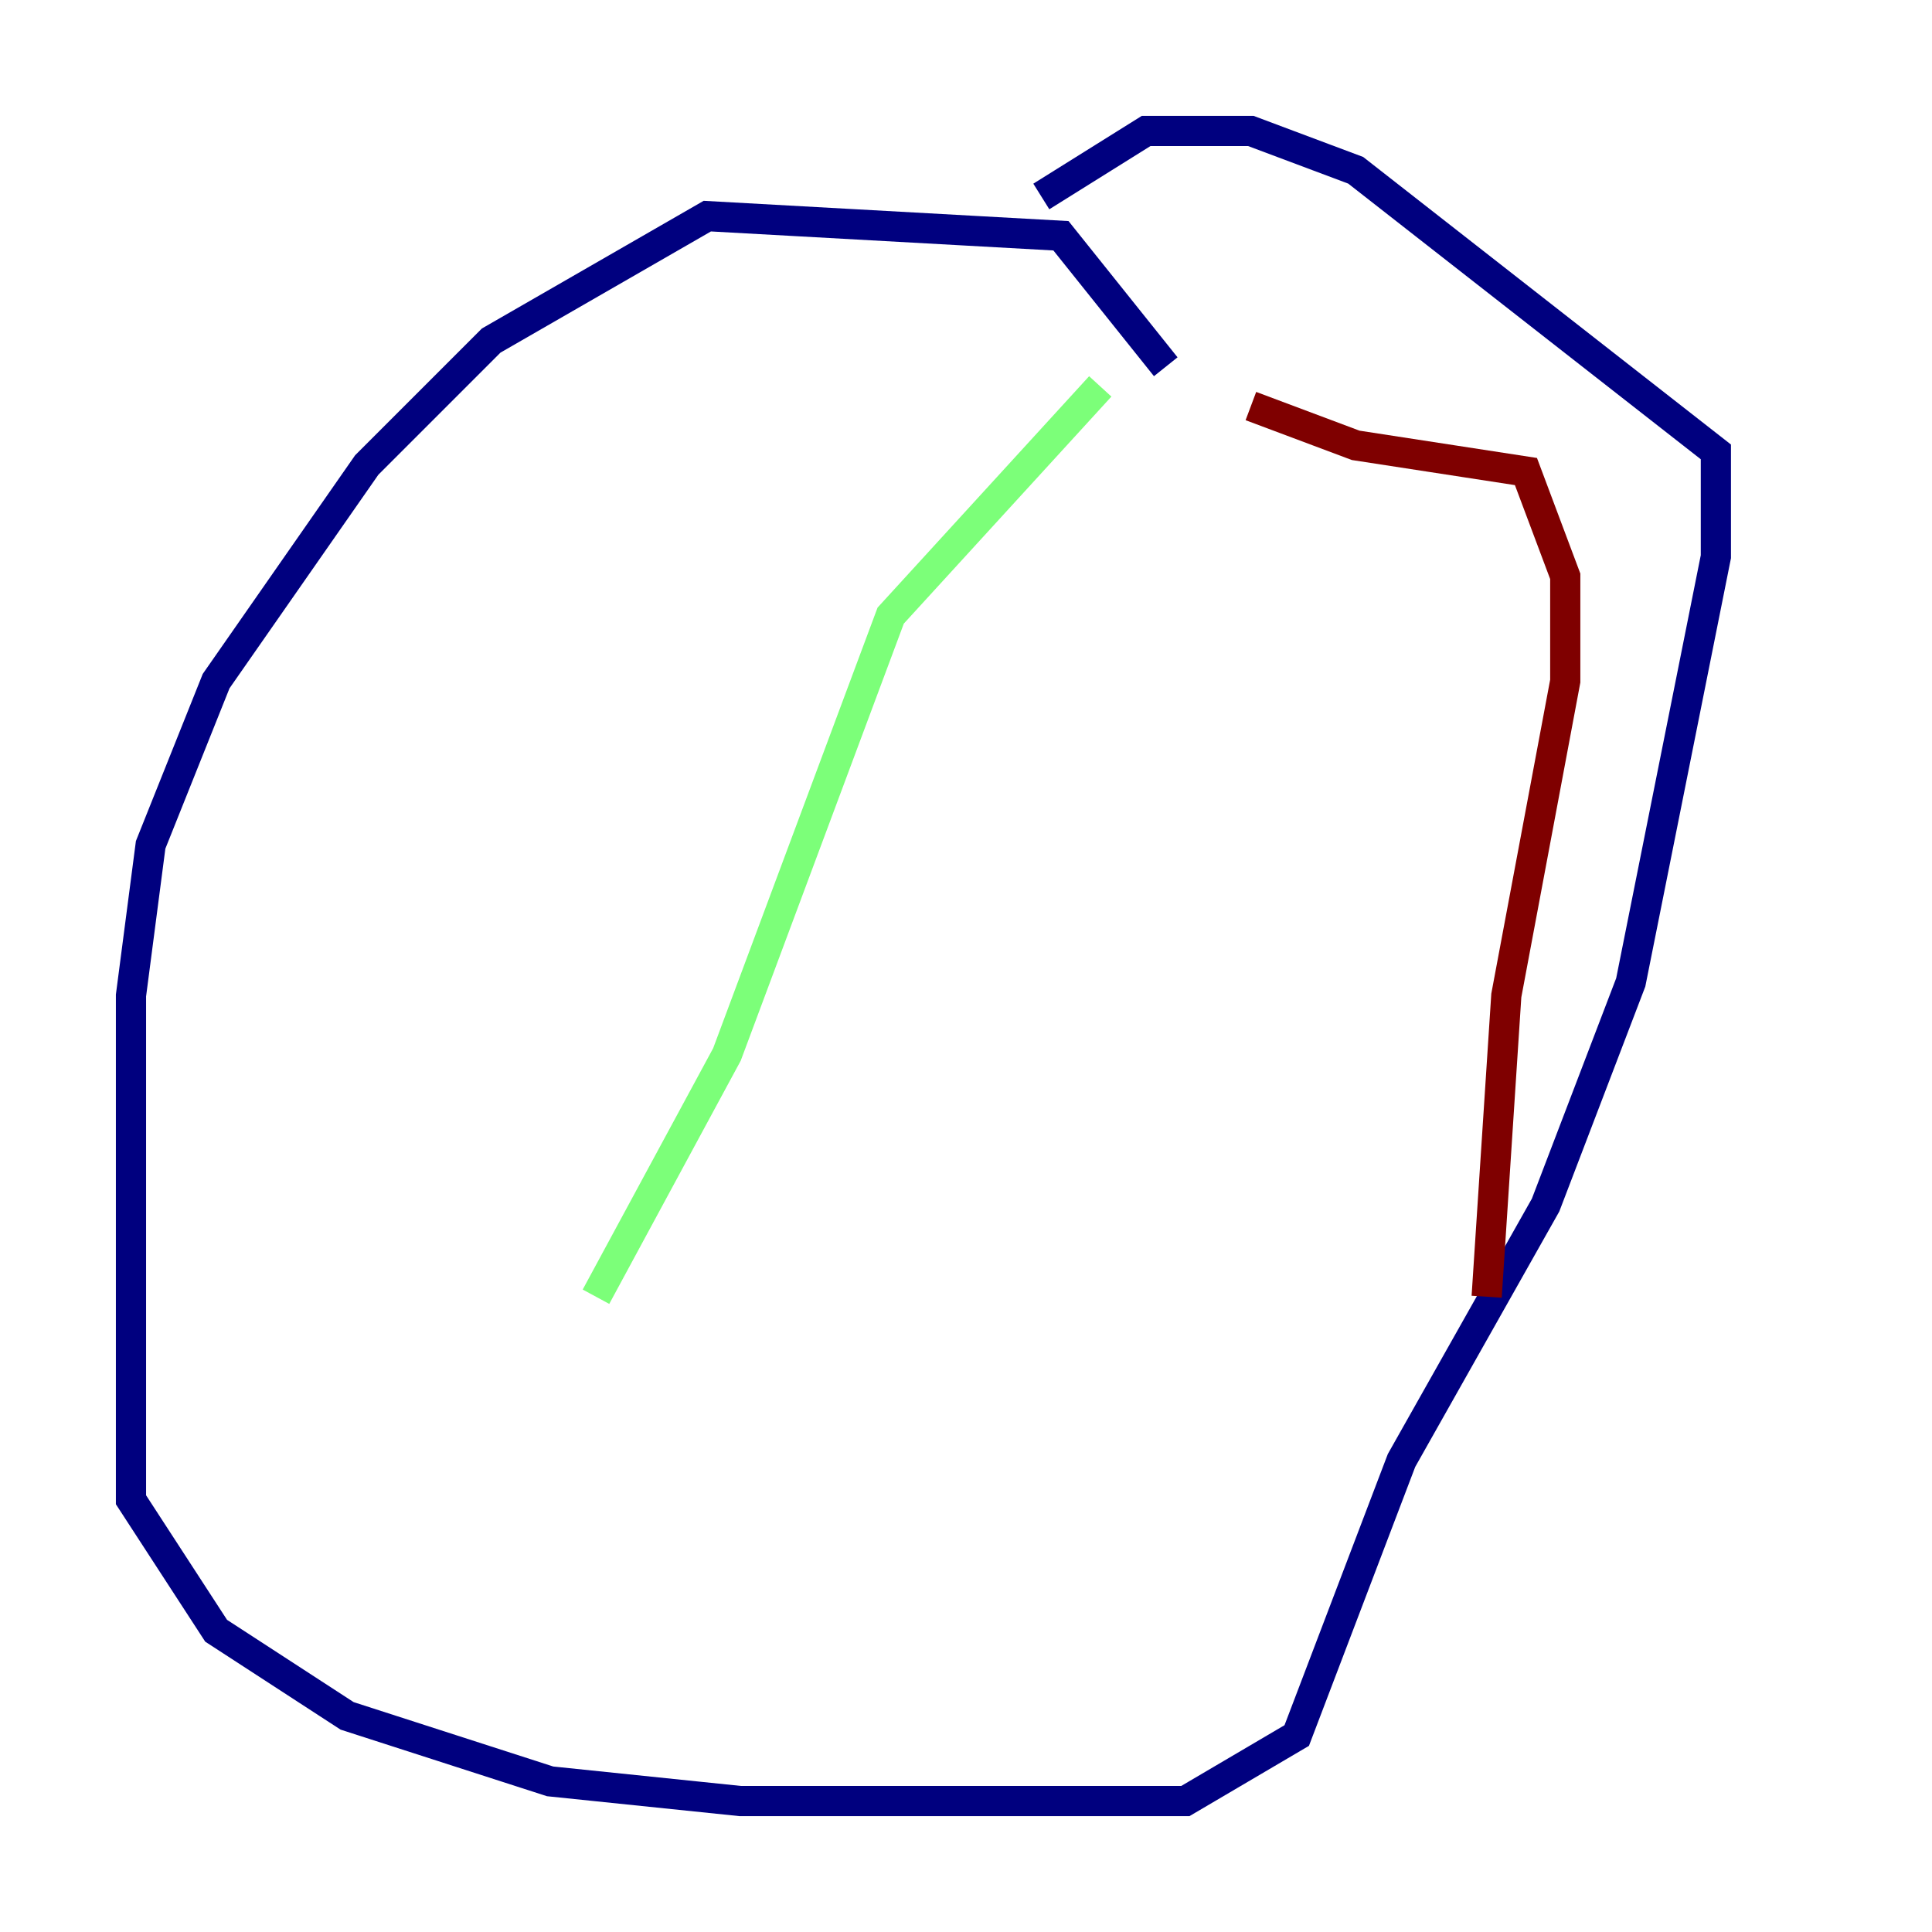 <?xml version="1.0" encoding="utf-8" ?>
<svg baseProfile="tiny" height="128" version="1.2" viewBox="0,0,128,128" width="128" xmlns="http://www.w3.org/2000/svg" xmlns:ev="http://www.w3.org/2001/xml-events" xmlns:xlink="http://www.w3.org/1999/xlink"><defs /><polyline fill="none" points="77.234,24.298 70.291,15.62 46.861,14.319 32.542,22.563 24.298,30.807 14.319,45.125 9.98,55.973 8.678,65.953 8.678,99.363 14.319,108.041 22.997,113.681 36.447,118.02 49.031,119.322 78.536,119.322 85.912,114.983 92.854,96.759 102.4,79.837 108.041,65.085 113.681,36.881 113.681,29.939 89.817,11.281 82.875,8.678 75.932,8.678 68.99,13.017" stroke="#00007f" stroke-width="2" /><polyline fill="none" points="72.895,25.6 59.01,40.786 48.163,69.858 39.485,85.912" stroke="#7cff79" stroke-width="2" /><polyline fill="none" points="82.875,26.902 89.817,29.505 101.098,31.241 103.702,38.183 103.702,45.125 99.797,65.953 98.495,85.912" stroke="#7f0000" stroke-width="2" /></svg>